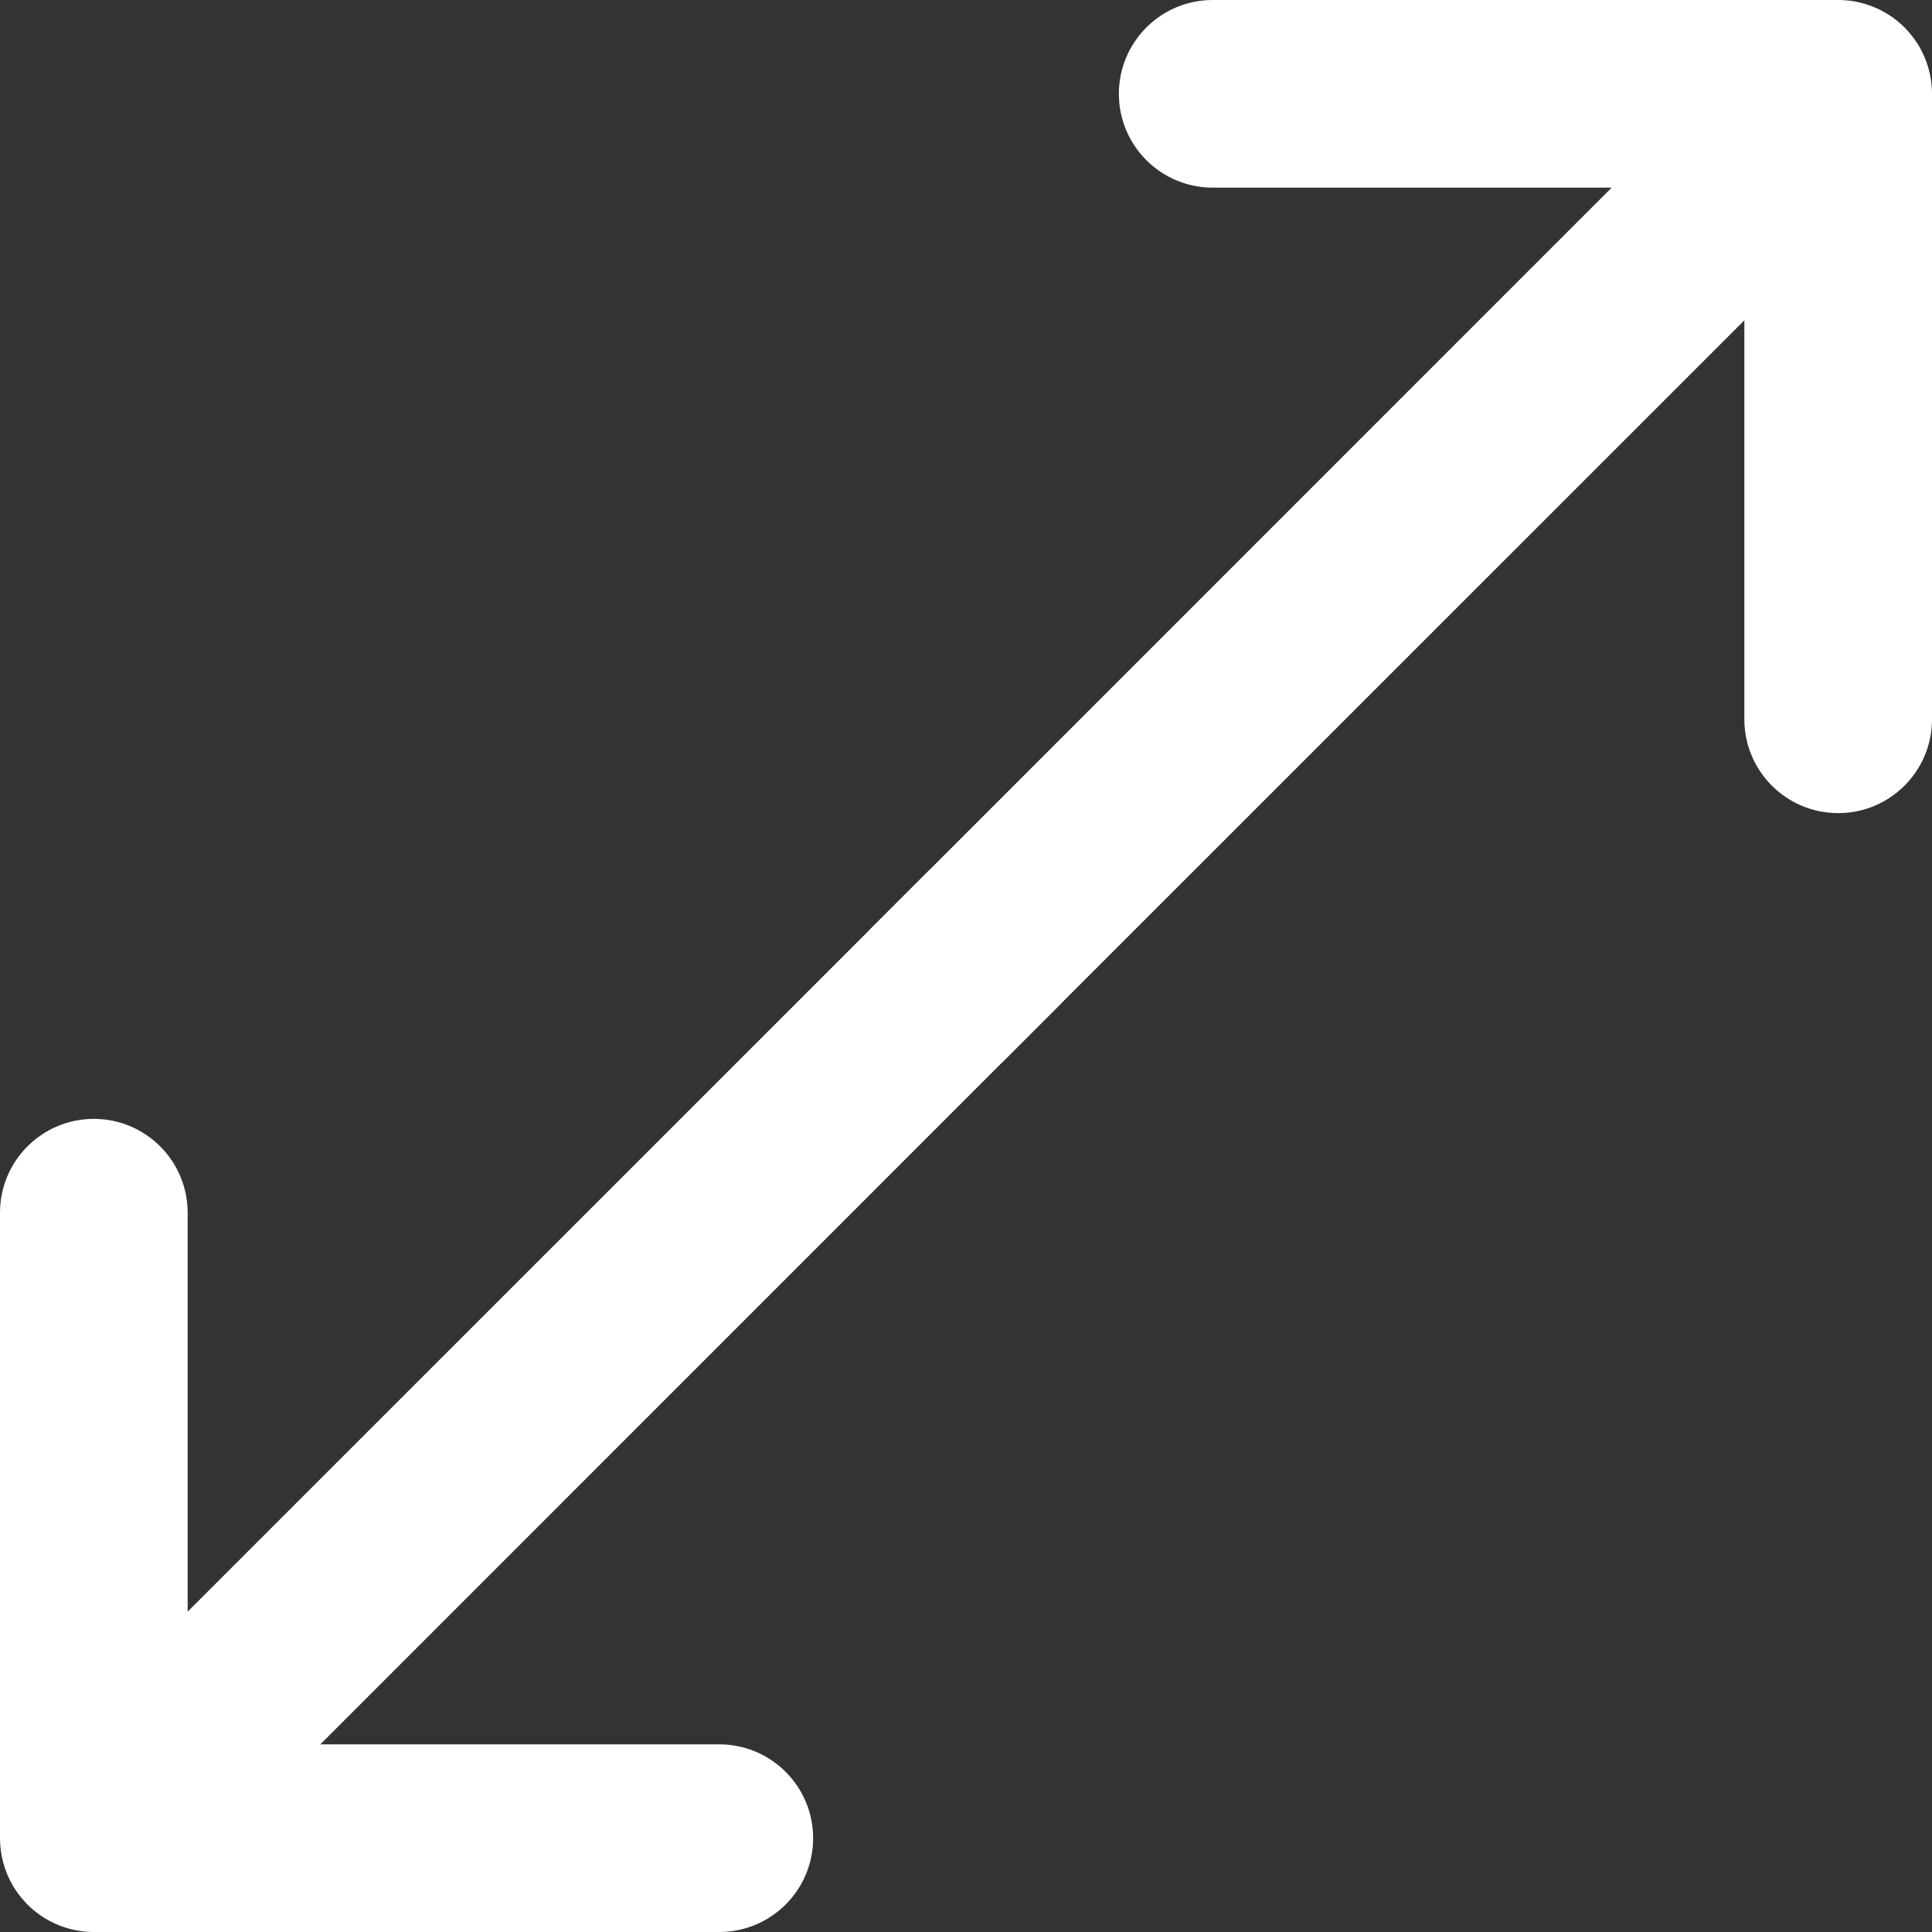 <svg width="16" height="16" viewBox="0 0 16 16" fill="none" xmlns="http://www.w3.org/2000/svg"><rect x="0" y="0" width="16" height="16" fill="#333333" stroke="none"/><g clip-path="url(#clip0_2286_35818)"><path d="M0.111 15.624C0.135 15.663 0.162 15.7 0.193 15.735C0.205 15.749 0.217 15.761 0.229 15.774C0.385 15.929 0.591 16.004 0.794 16L5.957 16C6.386 16 6.734 15.652 6.734 15.223C6.734 14.794 6.386 14.446 5.957 14.446L2.653 14.446L8.772 8.326C9.076 8.023 9.076 7.531 8.772 7.228C8.469 6.924 7.977 6.924 7.674 7.228L1.554 13.347L1.554 10.043C1.554 9.614 1.206 9.266 0.777 9.266C0.348 9.266 5.58291e-07 9.614 5.20777e-07 10.043L6.79424e-08 15.223C5.51156e-08 15.37 0.041 15.507 0.111 15.624Z" fill="white"></path><path d="M15.889 0.376C15.865 0.337 15.838 0.3 15.807 0.265C15.795 0.251 15.783 0.238 15.771 0.226C15.615 0.071 15.409 -0.004 15.206 0L10.043 0C9.614 0 9.266 0.348 9.266 0.777C9.266 1.206 9.614 1.554 10.043 1.554L13.347 1.554L7.228 7.674C6.924 7.977 6.924 8.469 7.228 8.772C7.531 9.076 8.023 9.076 8.326 8.772L14.446 2.653V5.957C14.446 6.386 14.794 6.734 15.223 6.734C15.652 6.734 16 6.386 16 5.957V0.777C16 0.63 15.959 0.493 15.889 0.376Z" fill="white"></path></g><defs><clipPath id="clip0_2286_35818"><rect width="16" height="16" fill="white" transform="translate(16 16) rotate(-180)"></rect></clipPath></defs></svg>